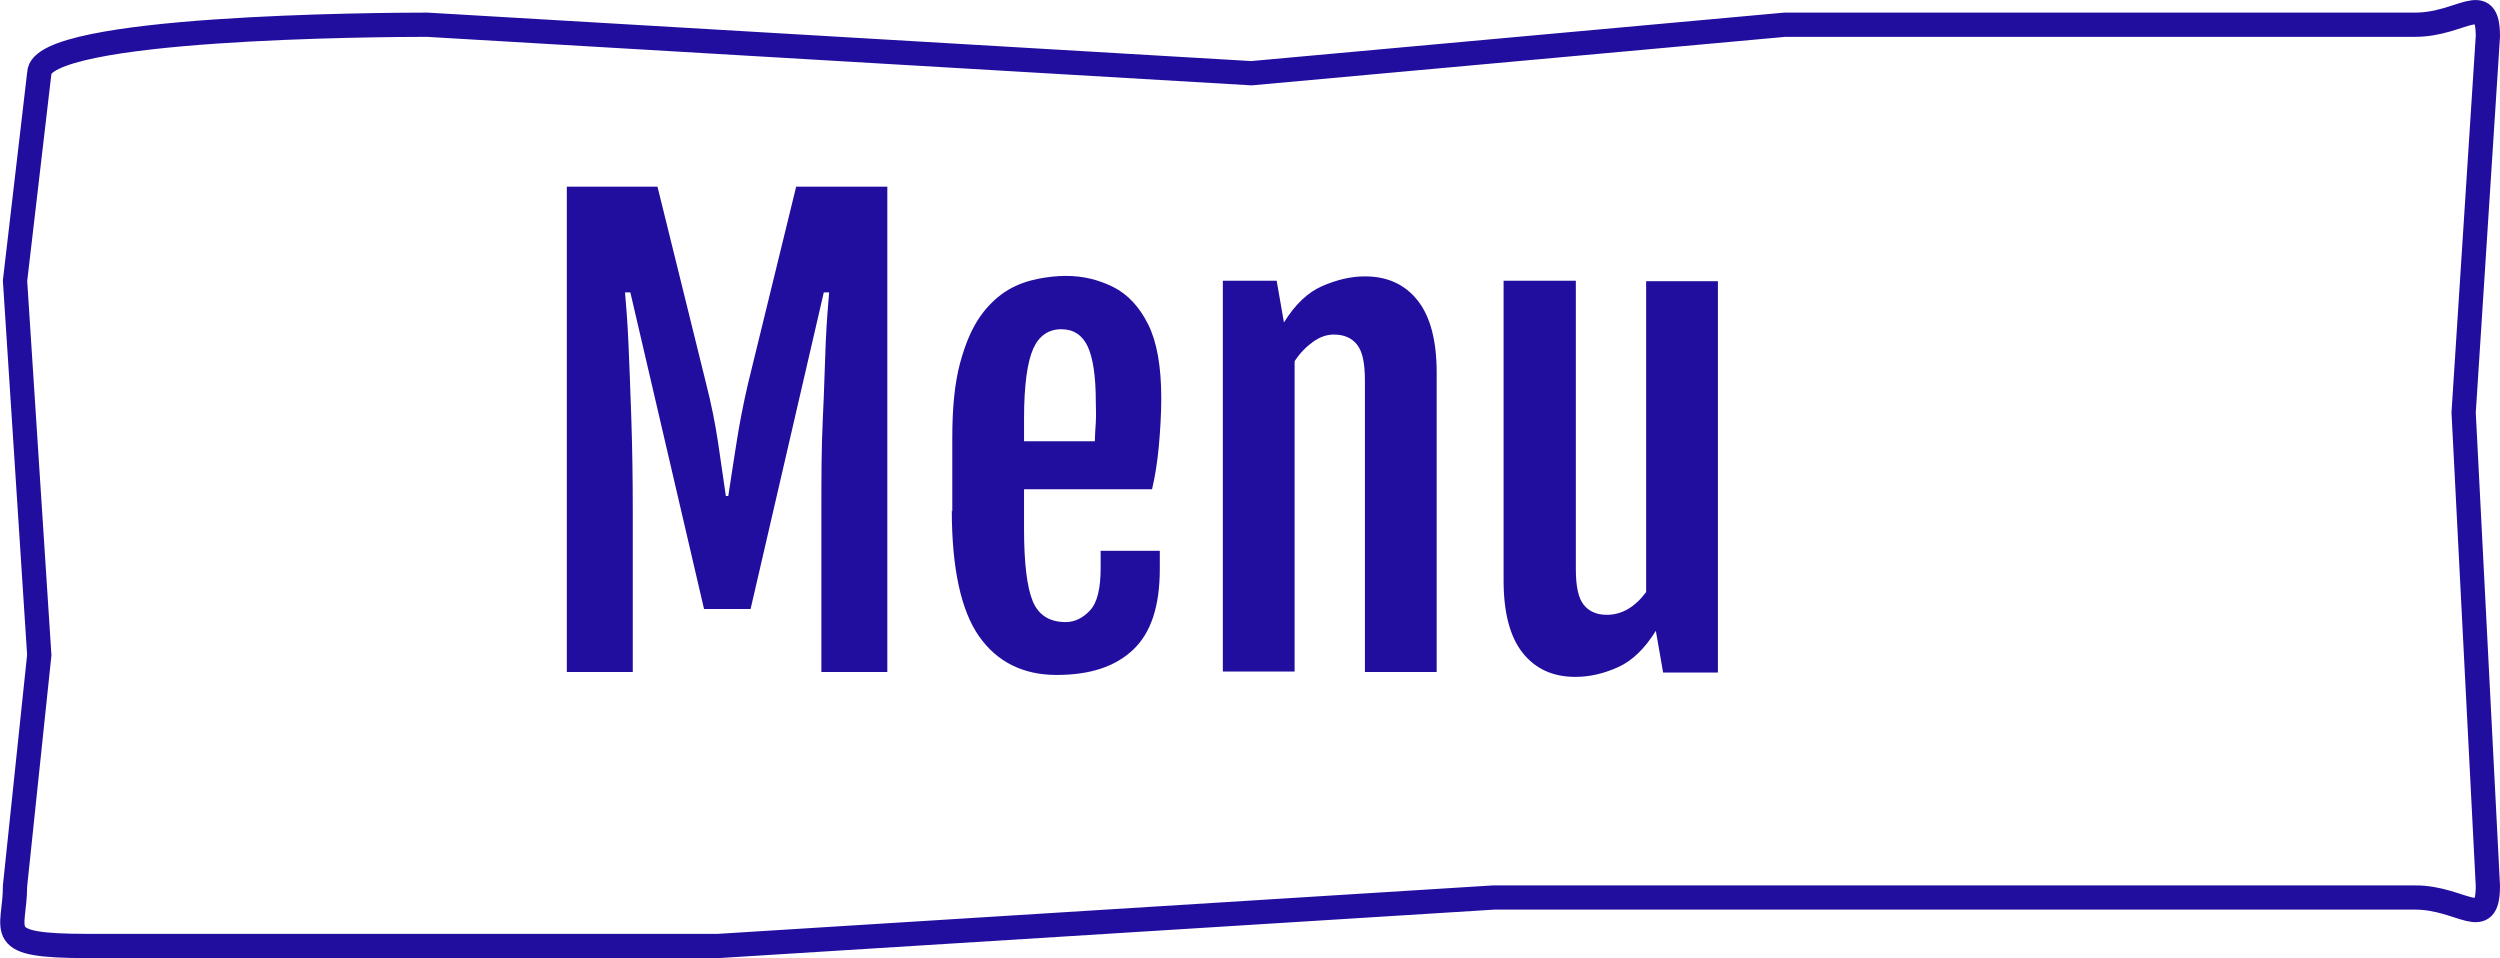 <?xml version="1.0" encoding="UTF-8"?><svg id="Layer_1" xmlns="http://www.w3.org/2000/svg" width="51.56" height="19.76" viewBox="0 0 51.56 19.76"><defs><style>.cls-1{fill:#210d9e;stroke-width:0px;}.cls-2{fill:none;stroke:#210d9e;stroke-miterlimit:10;stroke-width:.5px;}</style></defs><path class="cls-1" d="m11.68,3.85h1.88l1,4.05c.11.43.19.83.25,1.23s.11.76.16,1.1h.05c.05-.34.11-.71.17-1.1s.14-.8.24-1.23l.99-4.05h1.88v10.01h-1.36v-3.31c0-.68,0-1.32.03-1.92s.04-1.12.06-1.57.05-.79.07-1.03h-.11l-1.51,6.53h-.96l-1.52-6.53h-.11c.02.23.05.58.07,1.03s.04.97.06,1.57.03,1.24.03,1.92v3.31h-1.36V3.85Z"/><path class="cls-1" d="m19.64,10.55v-1.52c0-.62.05-1.13.16-1.54s.25-.73.42-.97.37-.42.57-.54.42-.19.62-.23.4-.06.57-.06c.36,0,.68.08.98.23s.54.41.72.77.27.87.27,1.52c0,.32-.02.66-.05.99s-.08.64-.14.89h-2.64v.82c0,.7.06,1.2.18,1.49s.35.43.68.43c.18,0,.35-.08.5-.24s.22-.45.22-.88v-.35h1.22v.37c0,.77-.18,1.32-.55,1.67s-.89.52-1.58.52-1.23-.27-1.6-.8-.56-1.4-.56-2.6Zm2.94-1.45c0-.09.01-.22.02-.39s0-.31,0-.42c0-.54-.06-.92-.17-1.15s-.29-.35-.54-.35c-.26,0-.46.13-.58.4s-.19.74-.19,1.44v.47h1.45Z"/><path class="cls-1" d="m25.2,5.79h1.13l.15.86h0c.23-.37.49-.62.79-.75s.59-.2.88-.2c.47,0,.83.17,1.09.5s.39.83.39,1.48v6.18h-1.48v-6.01c0-.36-.05-.6-.16-.74s-.27-.21-.48-.21c-.15,0-.29.05-.43.15s-.27.23-.38.4v6.4h-1.48V5.79Z"/><path class="cls-1" d="m31.02,5.79h1.48v5.94c0,.36.05.6.16.74s.27.21.48.21c.31,0,.58-.16.81-.47v-6.41h1.48v8.07h-1.13l-.15-.86h0c-.23.37-.49.62-.78.75s-.58.2-.88.2c-.47,0-.83-.17-1.09-.5s-.39-.83-.39-1.49v-6.18Z"/><path class="cls-2" d="m49.81,18.51h-19l-16,1H1.81c-2,0-1.5-.28-1.5-1.24l.5-4.76L.31,5.79.81,1.51C.81.55,7.85.51,8.81.51l17,1,11-1h13c.96,0,1.5-.72,1.5.24l-.5,7.76.5,9.76c0,.96-.54.24-1.5.24Z"/></svg>